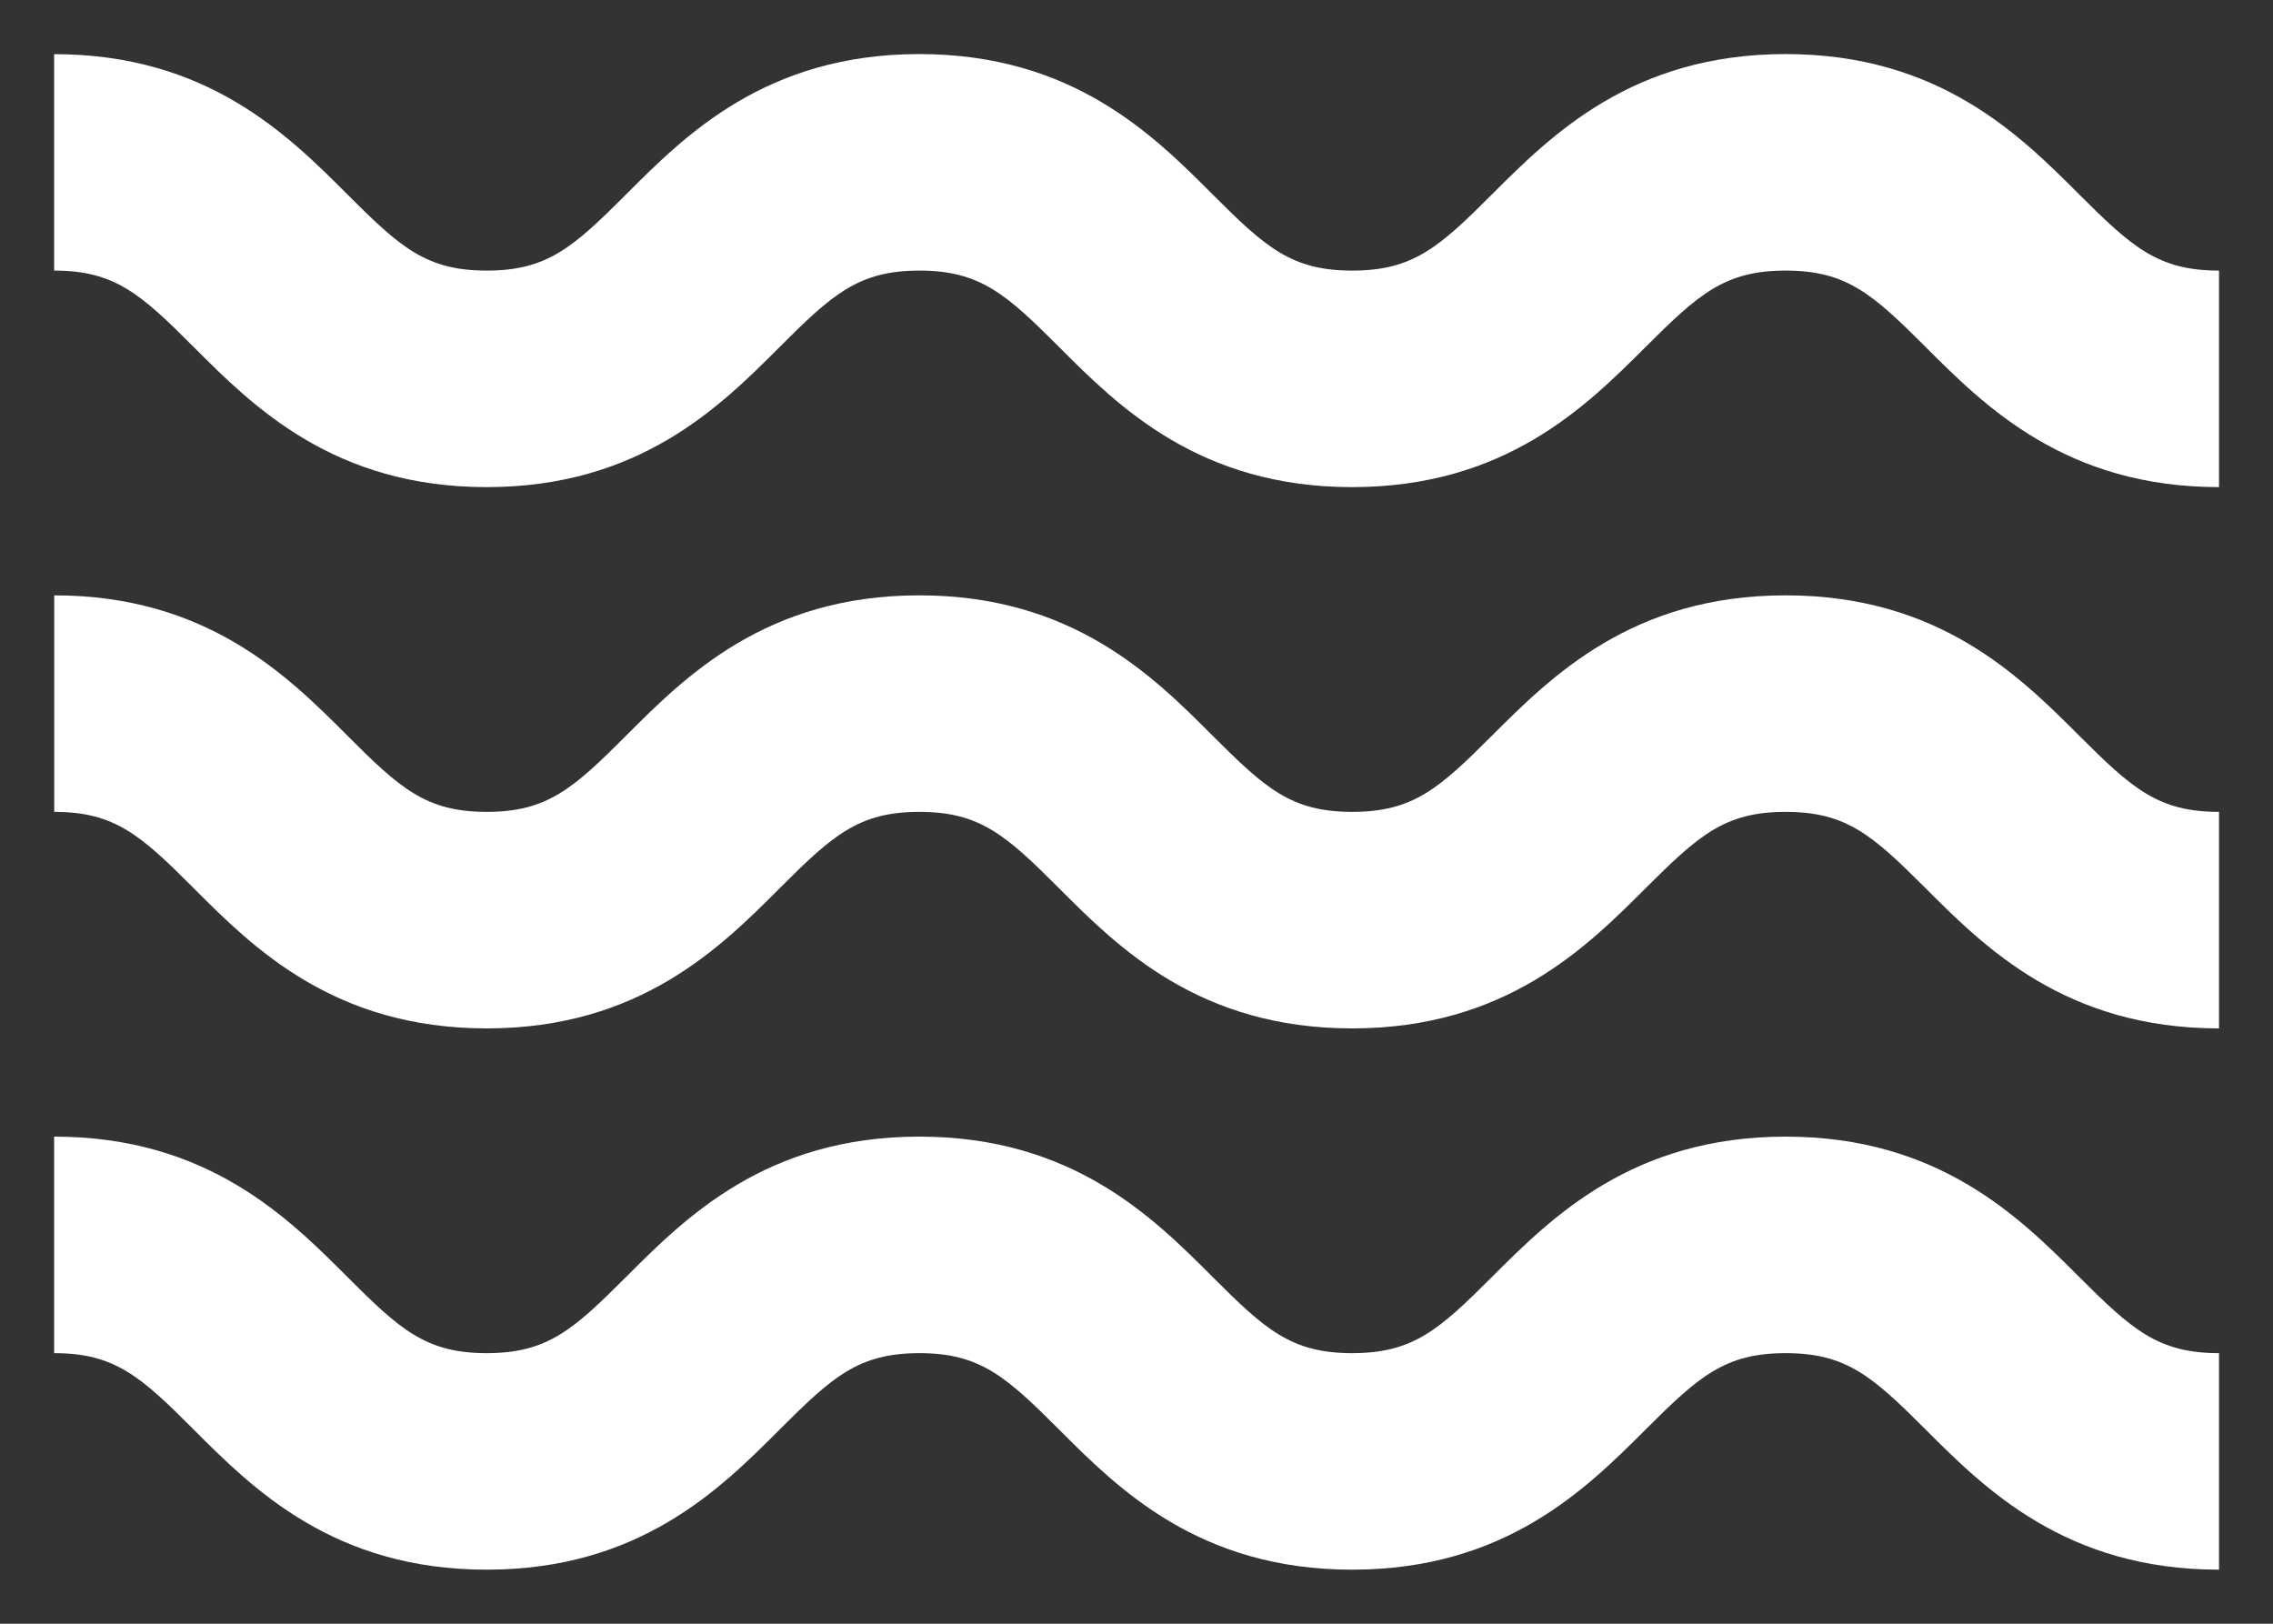 <svg width="28" height="20" fill="none">
  <rect width="100%" height="100%" fill="#333333" stroke="none"/>
  <path d="M5.995 6c1.884 0 2.88-.996 3.607-1.724.653-.653.975-.943 1.723-.943s1.069.289 1.723.943c.727.728 1.723 1.724 3.608 1.724 1.887 0 2.884-.996 3.613-1.724.655-.653.976-.943 1.727-.943.751 0 1.072.289 1.727.943.728.728 1.725 1.724 3.612 1.724V3.333c-.751 0-1.072-.289-1.727-.943-.728-.728-1.725-1.724-3.612-1.724s-2.883.996-3.612 1.723c-.655.655-.975.944-1.728.944-.749 0-1.069-.289-1.723-.943-.727-.728-1.723-1.724-3.608-1.724-1.885 0-2.881.996-3.608 1.724-.653.653-.973.943-1.721.943s-1.068-.289-1.721-.943C3.547 1.663 2.551.667.667.667V3.333c.748 0 1.068.289 1.721.943.727.728 1.723 1.724 3.607 1.724zm0 6.667c1.884 0 2.88-.996 3.607-1.724.653-.653.975-.943 1.723-.943s1.069.289 1.723.943c.727.728 1.723 1.724 3.608 1.724 1.887 0 2.884-.996 3.613-1.724.655-.653.976-.943 1.727-.943.751 0 1.072.289 1.727.943.728.728 1.725 1.724 3.612 1.724V10c-.751 0-1.072-.289-1.727-.943-.728-.728-1.725-1.724-3.612-1.724s-2.883.996-3.612 1.723c-.655.655-.975.944-1.728.944-.749 0-1.069-.289-1.723-.943-.727-.728-1.723-1.724-3.608-1.724-1.885 0-2.881.996-3.608 1.724-.653.653-.973.943-1.721.943s-1.068-.289-1.721-.943c-.727-.728-1.723-1.724-3.607-1.724v2.667c.748 0 1.068.289 1.721.943.727.728 1.723 1.724 3.607 1.724zm0 6.667c1.884 0 2.88-.996 3.607-1.724.653-.653.975-.943 1.723-.943s1.069.289 1.723.943c.727.728 1.723 1.724 3.608 1.724 1.887 0 2.884-.996 3.613-1.724.655-.653.976-.943 1.727-.943.751 0 1.072.289 1.727.943.728.728 1.725 1.724 3.612 1.724v-2.667c-.751 0-1.072-.289-1.727-.943-.728-.728-1.725-1.724-3.612-1.724s-2.883.996-3.612 1.723c-.655.655-.975.944-1.728.944-.749 0-1.069-.289-1.723-.943-.727-.728-1.723-1.724-3.608-1.724-1.885 0-2.881.996-3.608 1.724-.653.653-.973.943-1.721.943s-1.068-.289-1.721-.943C3.547 14.996 2.551 14 .667 14v2.667c.748 0 1.068.289 1.721.943.727.728 1.723 1.724 3.607 1.724z" fill="#fff"/>
</svg>
